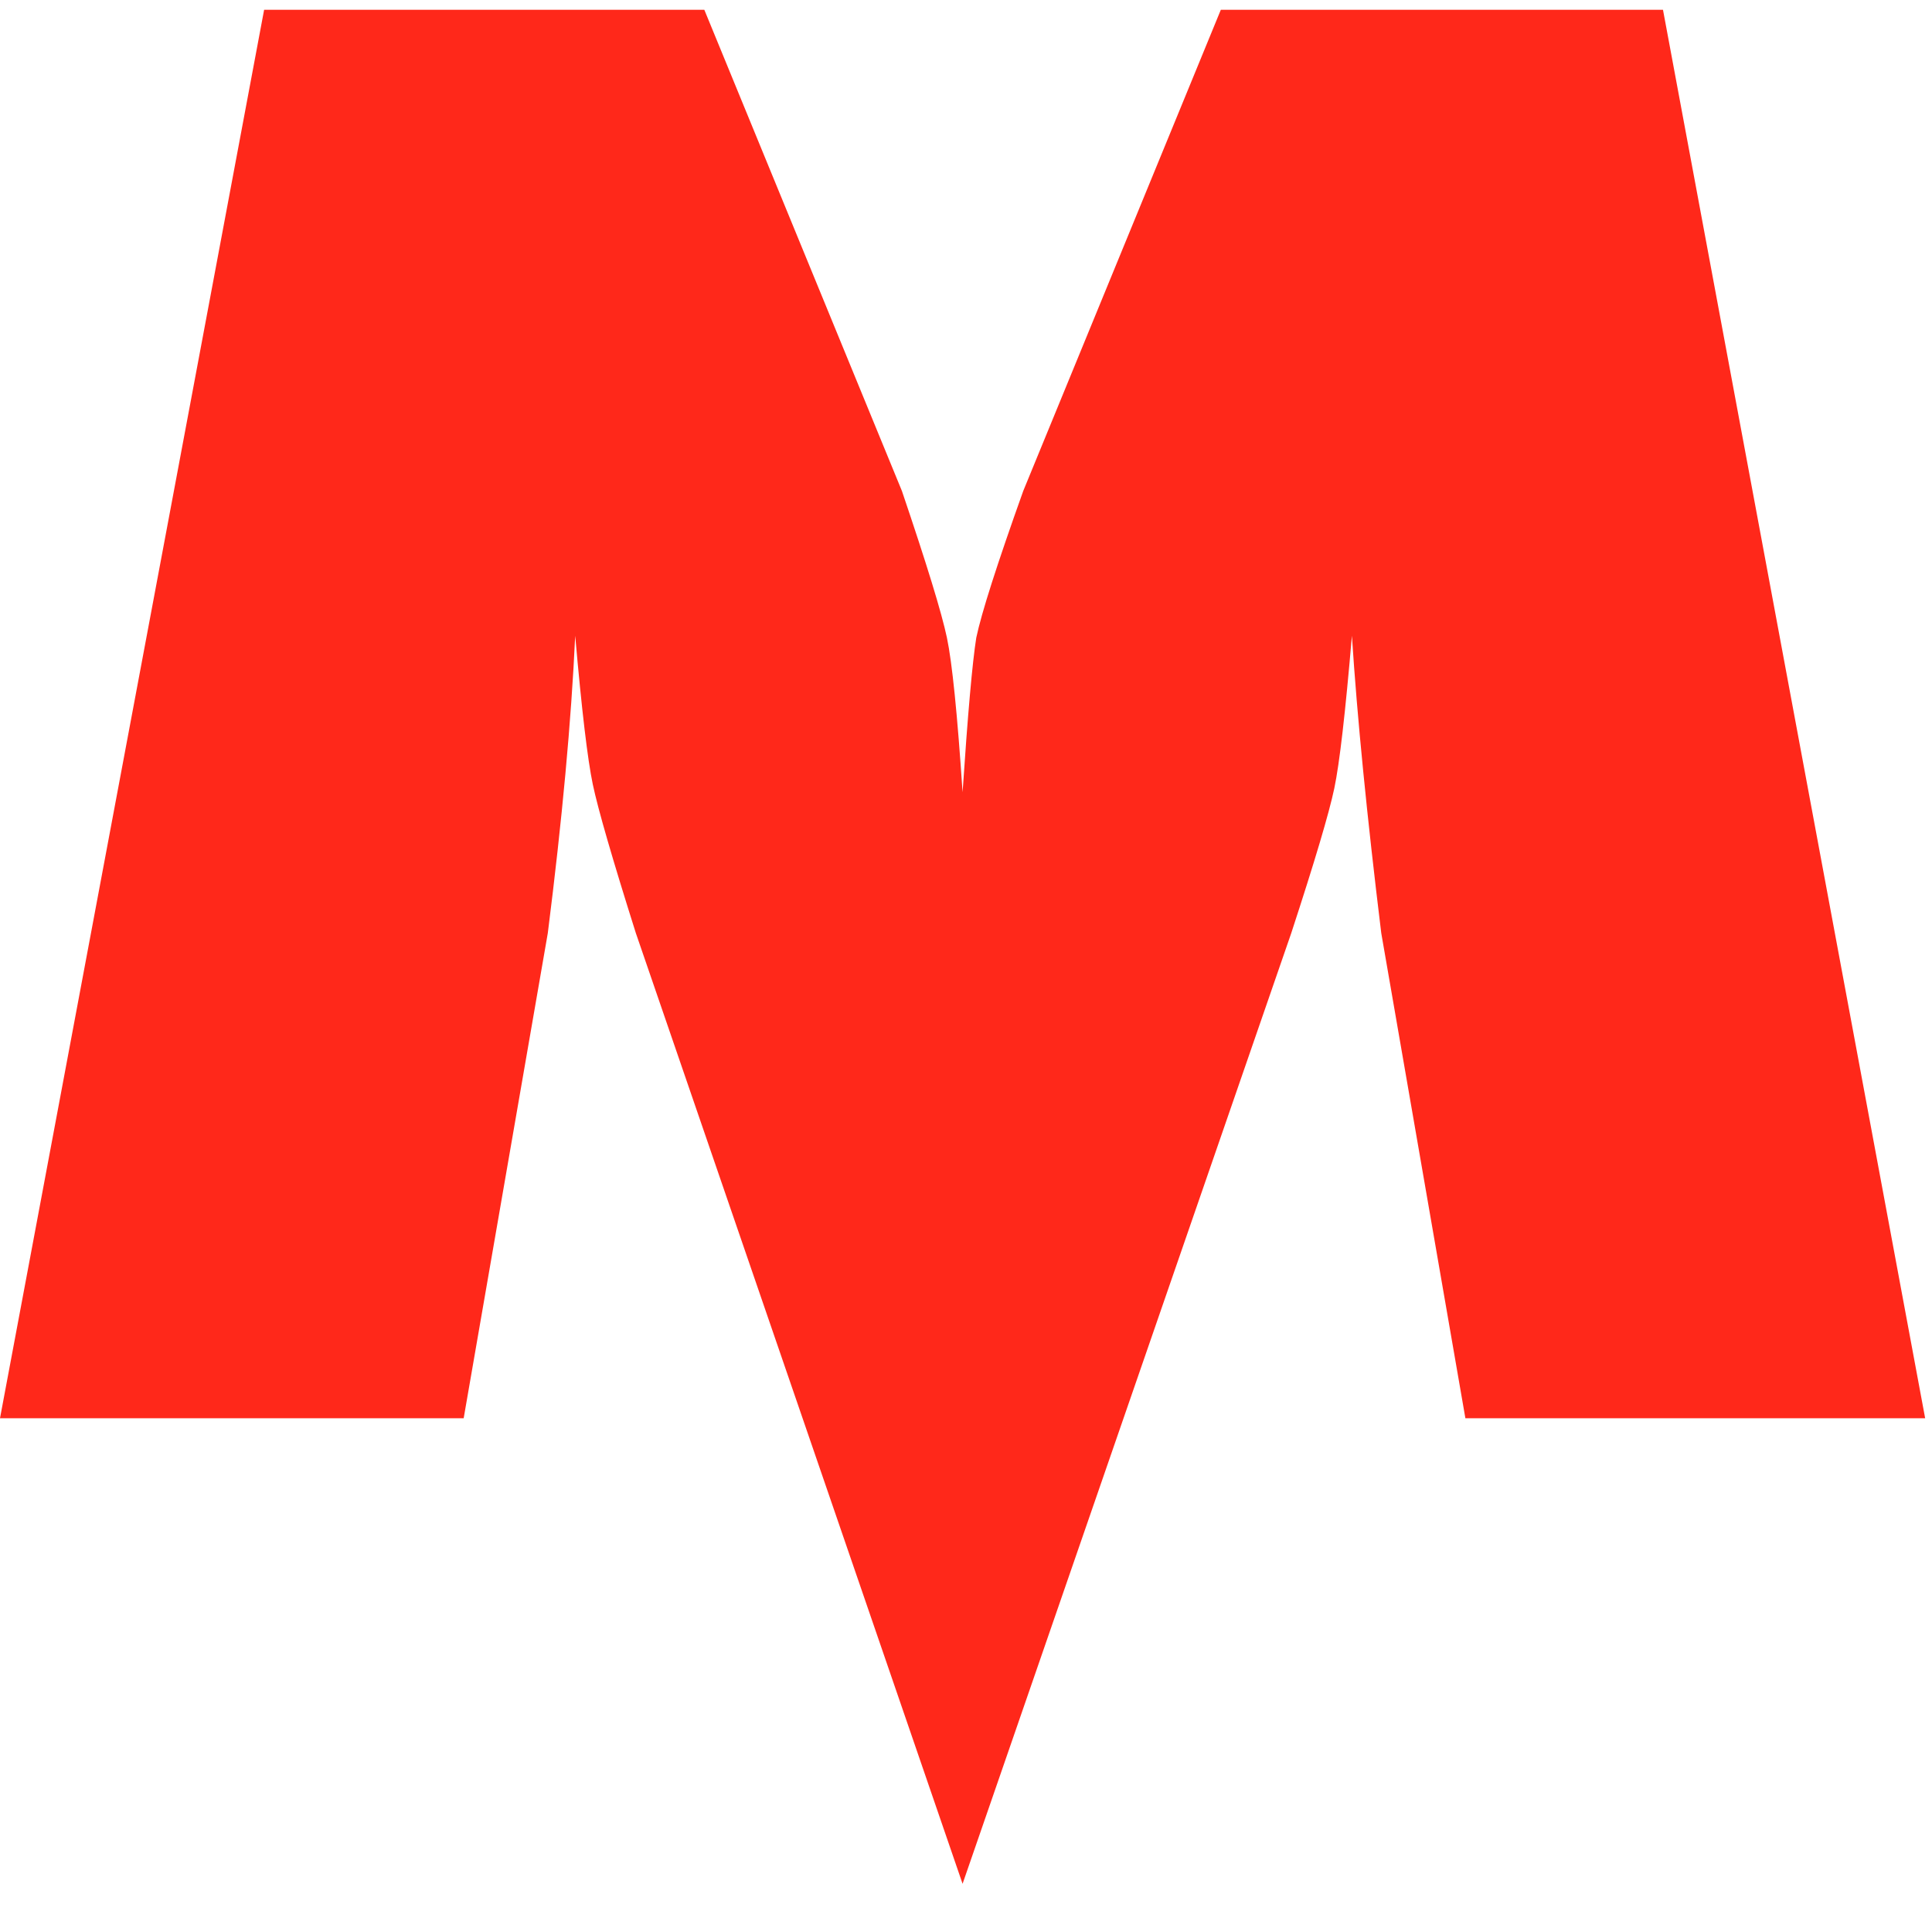 <svg width="79" height="78" viewBox="0 0 79 78" fill="none" xmlns="http://www.w3.org/2000/svg">
<path d="M78.72 58H59.92L56.48 38.16C55.893 33.36 55.493 29.307 55.28 26C55.013 29.147 54.773 31.227 54.56 32.24C54.347 33.253 53.76 35.227 52.8 38.16L39.36 77.04L26 38.16C25.04 35.12 24.453 33.093 24.24 32.08C24.027 31.067 23.787 29.04 23.52 26C23.36 29.467 22.987 33.52 22.4 38.16L18.96 58H0L10.8 0.4H28.8L36.88 20.08C37.893 23.067 38.507 25.067 38.72 26.08C38.933 27.093 39.147 29.2 39.36 32.4C39.573 29.2 39.76 27.093 39.92 26.08C40.133 25.067 40.773 23.067 41.84 20.08L49.92 0.4H68L78.72 58Z" fill="#FF1102" fill-opacity="0.9"/>
</svg>
